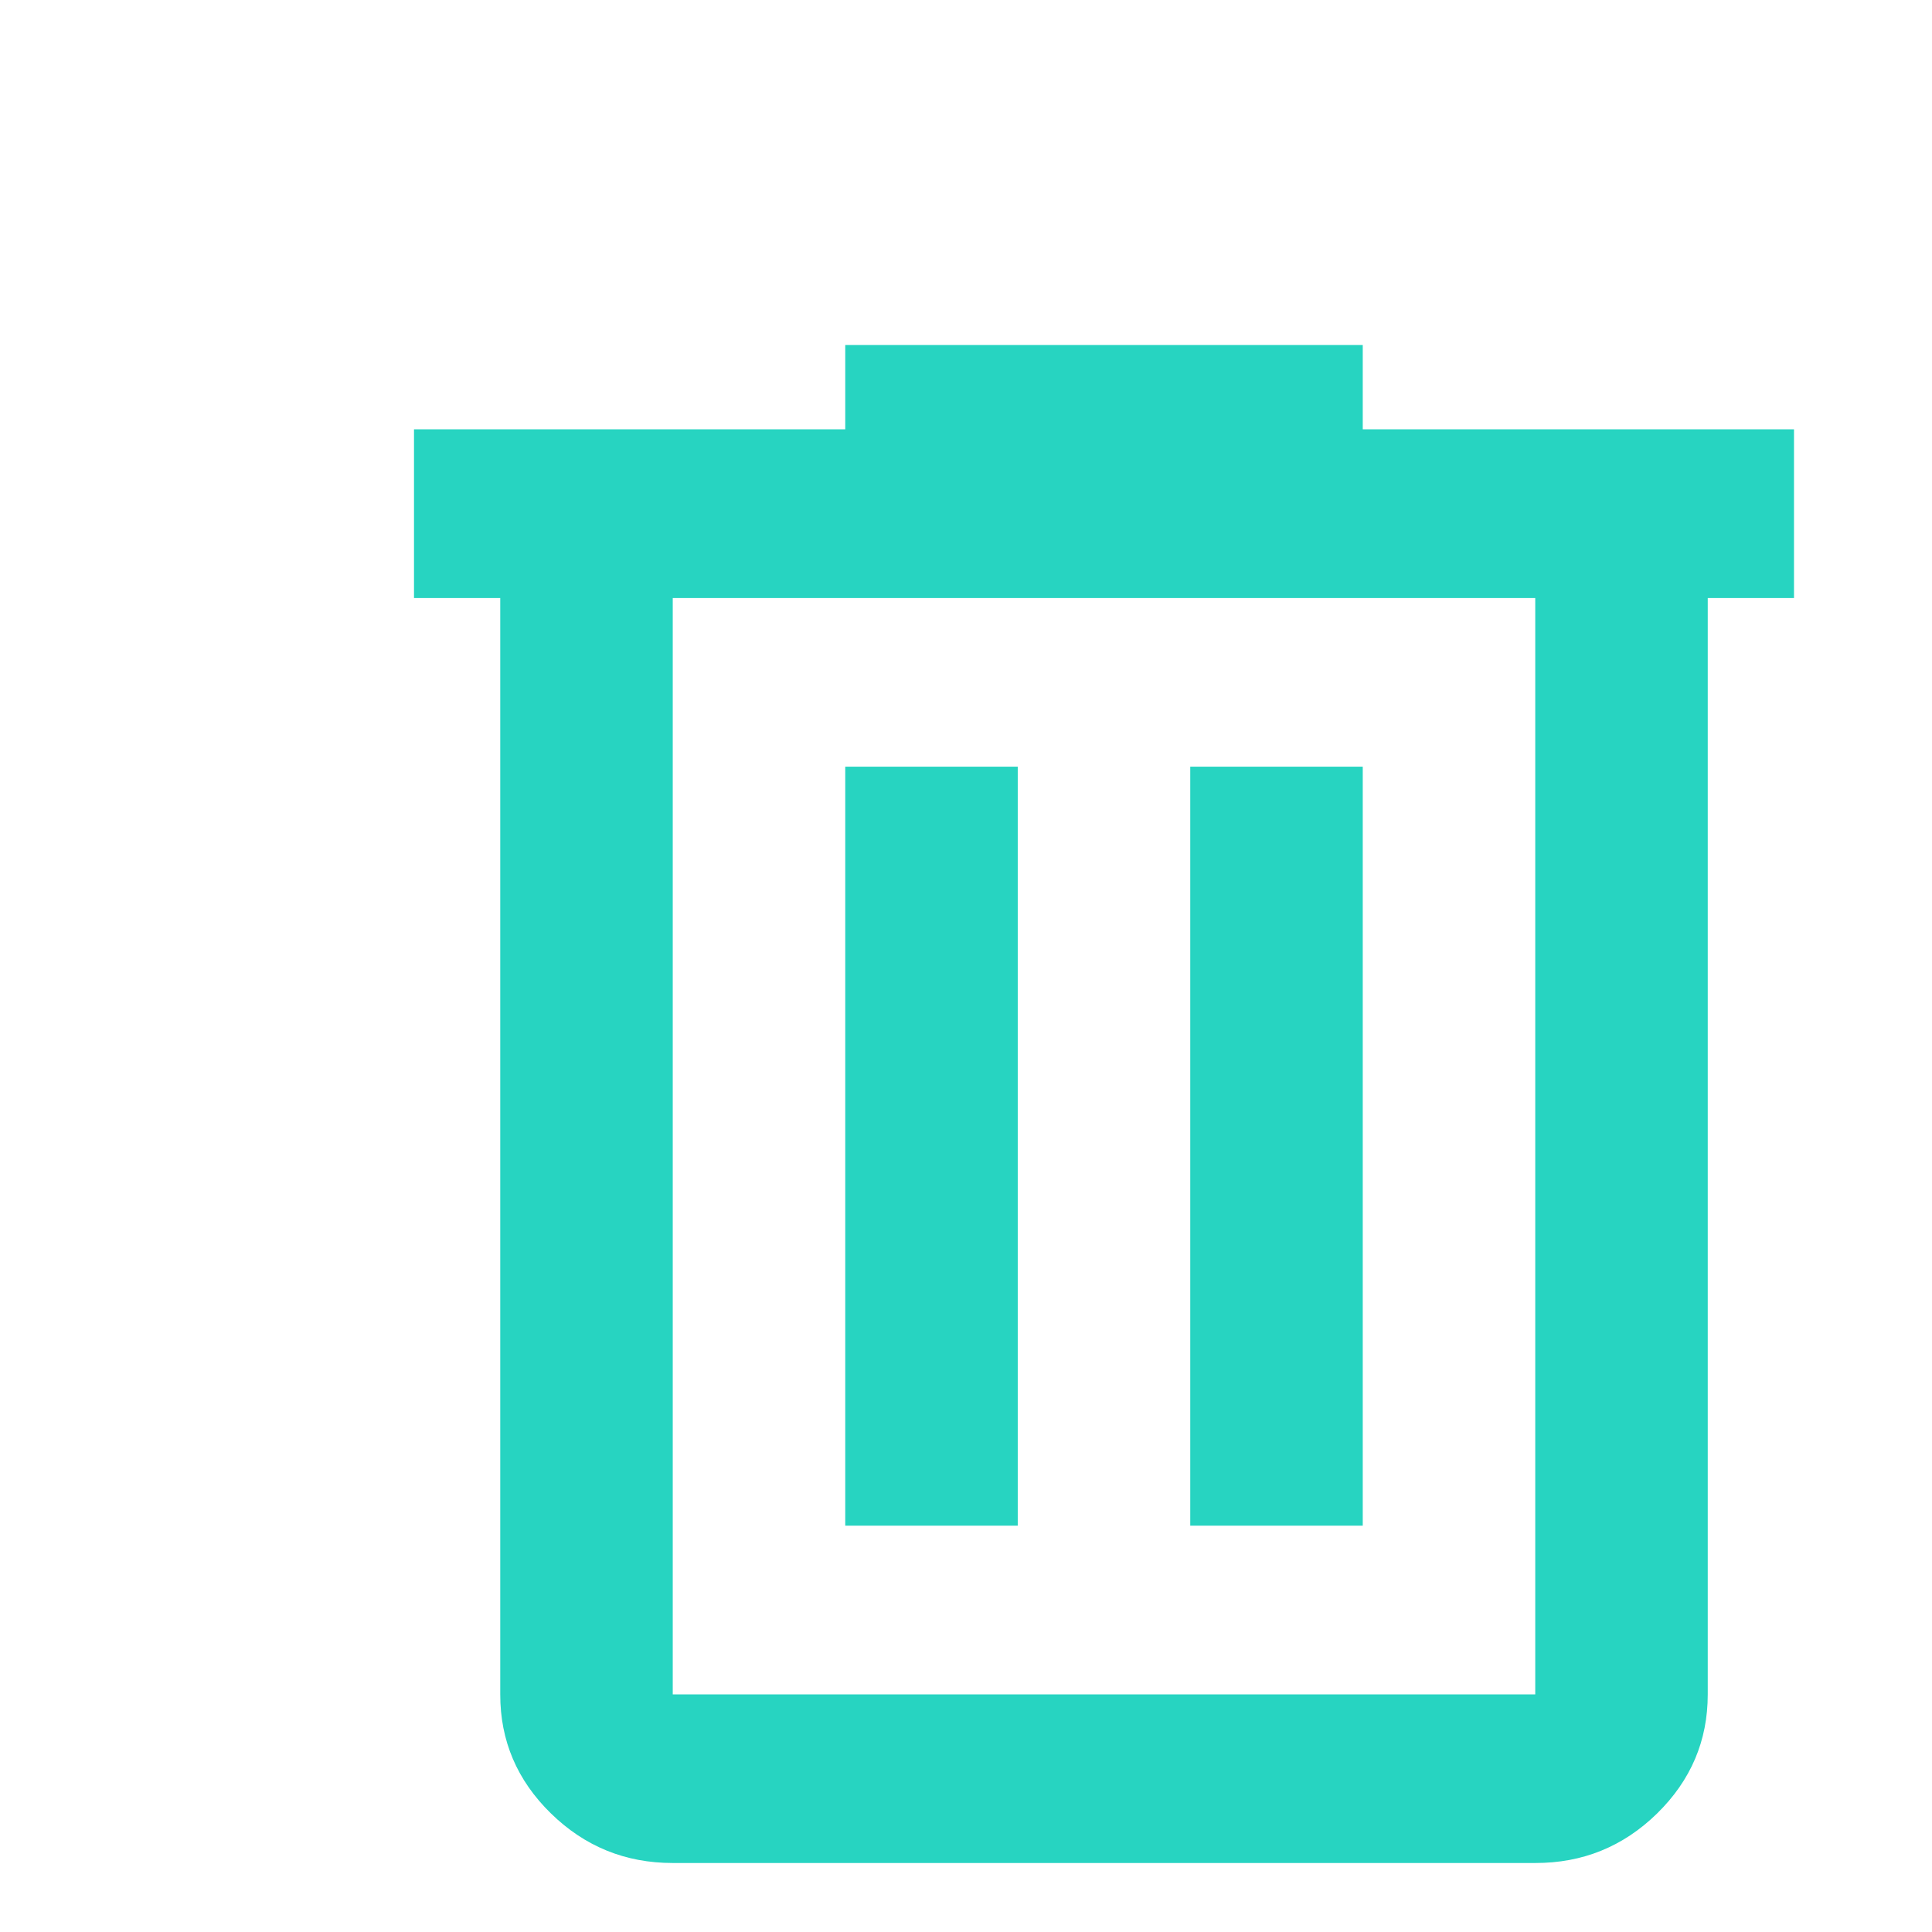<svg width="28" height="28" viewBox="0 0 28 28" fill="none" xmlns="http://www.w3.org/2000/svg">
<path d="M9.75 27C9.062 27 8.474 26.76 7.984 26.281C7.494 25.802 7.249 25.227 7.25 24.556V8.667H6V6.222H12.25V5H19.75V6.222H26V8.667H24.75V24.556C24.75 25.228 24.505 25.803 24.015 26.283C23.525 26.762 22.937 27.001 22.25 27H9.75ZM22.25 8.667H9.75V24.556H22.25V8.667ZM12.25 22.111H14.75V11.111H12.25V22.111ZM17.25 22.111H19.75V11.111H17.25V22.111Z" fill="#27D4C1"/>
</svg>
